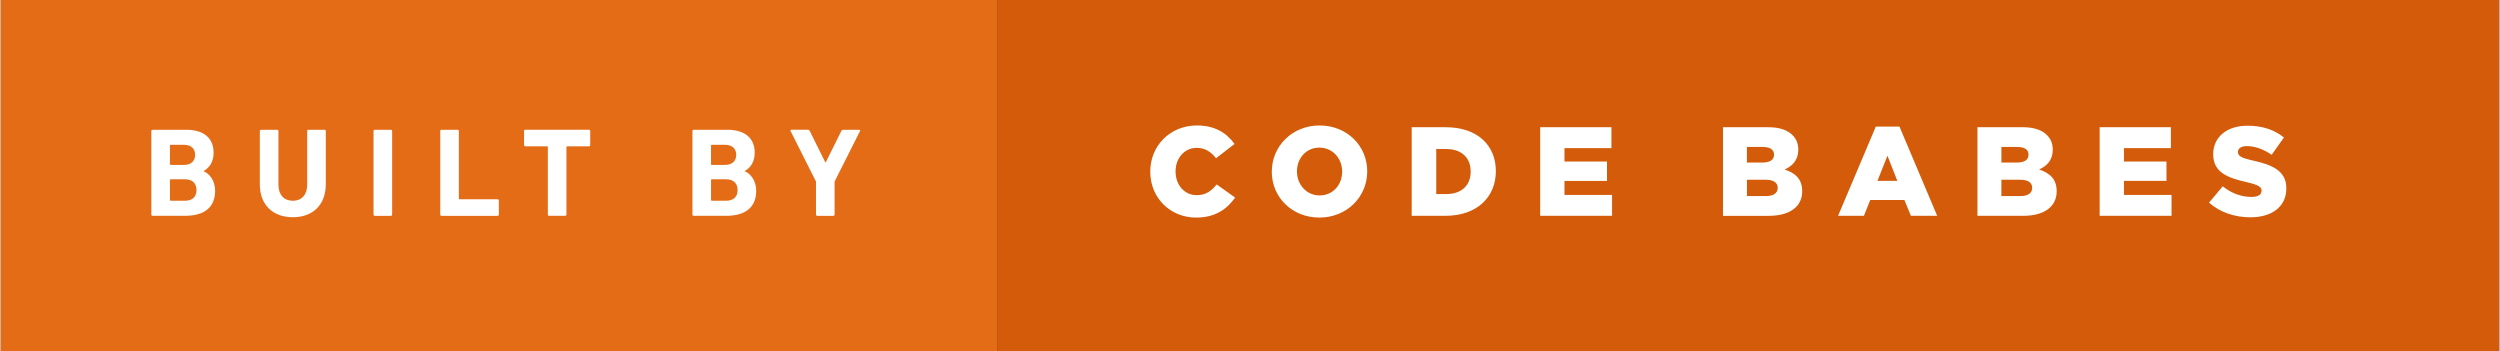<svg xmlns="http://www.w3.org/2000/svg" width="249" height="35" viewBox="0 0 248.854 35"><rect x="0" y="0" width="248.854" height="35" fill="#333333" stroke="none"/><path fill="#E46C17" d="M0 0h99.243v35H0z"/><path d="M15 13.05c0-.075.052-.125.127-.125h3.34c1.865 0 2.735.92 2.735 2.282 0 .933-.43 1.512-.996 1.827v.025c.567.212 1.147.92 1.147 1.94 0 1.69-1.122 2.495-2.975 2.495h-3.252c-.075 0-.126-.05-.126-.127v-8.32zm3.24 3.378c.706 0 1.12-.378 1.12-1.008s-.414-.996-1.12-.996h-1.31c-.05 0-.076.025-.076.076v1.853c0 .05.025.075.076.075h1.31zm-1.31 3.568h1.41c.757 0 1.16-.404 1.16-1.072 0-.655-.403-1.07-1.16-1.07h-1.41c-.05 0-.076.024-.076.075v1.99c0 .05.025.075.076.075zm8.877-1.652V13.05c0-.075.05-.125.126-.125h1.6c.077 0 .127.05.127.126v5.346c0 1.02.567 1.6 1.438 1.6.856 0 1.424-.58 1.424-1.6V13.05c0-.075.05-.125.126-.125h1.6c.077 0 .127.05.127.126v5.295c0 2.13-1.36 3.29-3.276 3.29-1.933 0-3.294-1.16-3.294-3.29zM37.13 13.05c0-.075.052-.125.127-.125h1.6c.077 0 .127.05.127.126v8.32c0 .076-.05.127-.126.127h-1.6c-.076 0-.127-.05-.127-.127v-8.32zm6.645 0c0-.075.05-.125.126-.125h1.603c.076 0 .126.05.126.126v6.72c0 .05.024.075.075.075h3.78c.076 0 .127.05.127.126v1.4c0 .075-.05.126-.126.126H43.9c-.074 0-.125-.05-.125-.127v-8.32zm10.845 8.446c-.077 0-.127-.05-.127-.127v-6.72c0-.05-.025-.076-.076-.076H52.25c-.076 0-.127-.05-.127-.126v-1.4c0-.075.05-.125.126-.125h6.34c.074 0 .124.05.124.126v1.4c0 .075-.05.125-.126.125h-2.17c-.05 0-.074.025-.074.076v6.718c0 .075-.05.126-.126.126h-1.6zm14.274-8.446c0-.075.05-.125.126-.125h3.34c1.865 0 2.735.92 2.735 2.282 0 .933-.43 1.512-.996 1.827v.025c.565.212 1.145.92 1.145 1.94 0 1.69-1.122 2.495-2.975 2.495h-3.25c-.075 0-.126-.05-.126-.127v-8.32zm3.24 3.378c.705 0 1.12-.378 1.12-1.008s-.415-.996-1.12-.996H70.82c-.05 0-.076.025-.076.076v1.853c0 .05.025.075.076.075h1.31zm-1.312 3.568h1.41c.757 0 1.16-.404 1.16-1.072 0-.655-.403-1.07-1.16-1.07h-1.41c-.05 0-.076.024-.076.075v1.99c0 .05.025.075.076.075zm10.503 1.5c-.075 0-.126-.05-.126-.127v-3.29l-2.535-5.03c-.025-.063 0-.126.088-.126h1.64c.088 0 .15.038.188.126l1.55 3.126h.04l1.55-3.125c.037-.086.1-.124.19-.124h1.586c.09 0 .126.063.09.126l-2.534 5.03v3.29c0 .075-.05.126-.127.126h-1.6z" fill="#fff"/><path fill="#D35B09" d="M99.243 0h149.61v35H99.243z"/><path d="M114.493 17.11v-.026c0-2.57 1.98-4.588 4.65-4.588 1.803 0 2.963.756 3.744 1.84l-1.84 1.424c-.505-.63-1.084-1.033-1.93-1.033-1.234 0-2.103 1.046-2.103 2.332v.023c0 1.323.87 2.357 2.104 2.357.92 0 1.462-.428 1.99-1.07l1.842 1.31c-.832 1.148-1.954 1.992-3.907 1.992-2.52 0-4.55-1.928-4.55-4.563zm12.105 0v-.026c0-2.534 2.042-4.588 4.765-4.588s4.74 2.03 4.74 4.562v.025c0 2.533-2.043 4.587-4.766 4.587s-4.74-2.028-4.74-4.56zm7.007 0v-.026c0-1.273-.92-2.382-2.27-2.382-1.335 0-2.23 1.084-2.23 2.357v.023c0 1.273.92 2.382 2.257 2.382 1.35 0 2.243-1.084 2.243-2.357zm6.925-4.438h3.404c3.15 0 4.98 1.815 4.98 4.36v.026c0 2.546-1.854 4.437-5.03 4.437h-3.353v-8.823zm3.443 6.656c1.462 0 2.432-.807 2.432-2.23v-.026c0-1.412-.97-2.23-2.432-2.23h-.996v4.486h.996zm9.357-6.656h7.096v2.08h-4.676v1.336h4.235v1.93h-4.235v1.398h4.74v2.08h-7.16v-8.824zm18.208 0h4.525c1.108 0 1.89.277 2.407.794.353.353.566.82.566 1.424v.025c0 1.02-.58 1.626-1.36 1.966 1.07.355 1.75.96 1.75 2.157v.024c0 1.515-1.233 2.435-3.34 2.435h-4.55v-8.822zm3.92 3.517c.743 0 1.16-.254 1.16-.77v-.026c0-.48-.38-.756-1.11-.756h-1.588v1.55h1.538zm.353 3.34c.746 0 1.175-.29 1.175-.81v-.024c0-.48-.378-.794-1.197-.794h-1.866v1.626h1.89zm10.948-6.92h2.356l3.756 8.885h-2.62l-.645-1.576h-3.402l-.63 1.574H183l3.758-8.886zm2.142 5.407l-.983-2.508-.996 2.506h1.98zm7.984-5.345h4.525c1.106 0 1.89.277 2.405.794.353.353.566.82.566 1.424v.025c0 1.02-.58 1.626-1.36 1.966 1.07.355 1.75.96 1.75 2.157v.024c0 1.515-1.232 2.435-3.34 2.435h-4.55v-8.822zm3.92 3.517c.743 0 1.16-.254 1.16-.77v-.026c0-.48-.38-.756-1.11-.756h-1.588v1.55h1.538zm.352 3.34c.744 0 1.173-.29 1.173-.81v-.024c0-.48-.38-.794-1.2-.794h-1.865v1.626h1.89zm7.896-6.858h7.096v2.08h-4.676v1.336h4.235v1.93h-4.235v1.398h4.74v2.08h-7.16v-8.824zm10.895 7.512l1.36-1.625c.87.69 1.84 1.056 2.862 1.056.653 0 1.006-.227 1.006-.604v-.025c0-.365-.29-.567-1.487-.844-1.88-.43-3.328-.958-3.328-2.773v-.024c0-1.638 1.298-2.823 3.416-2.823 1.5 0 2.67.403 3.63 1.172l-1.224 1.727c-.807-.567-1.69-.87-2.47-.87-.593 0-.883.252-.883.567v.023c0 .403.303.58 1.525.857 2.03.442 3.29 1.097 3.29 2.75v.024c0 1.803-1.425 2.873-3.567 2.873-1.56 0-3.05-.492-4.133-1.463z" fill="#fff"/></svg>
